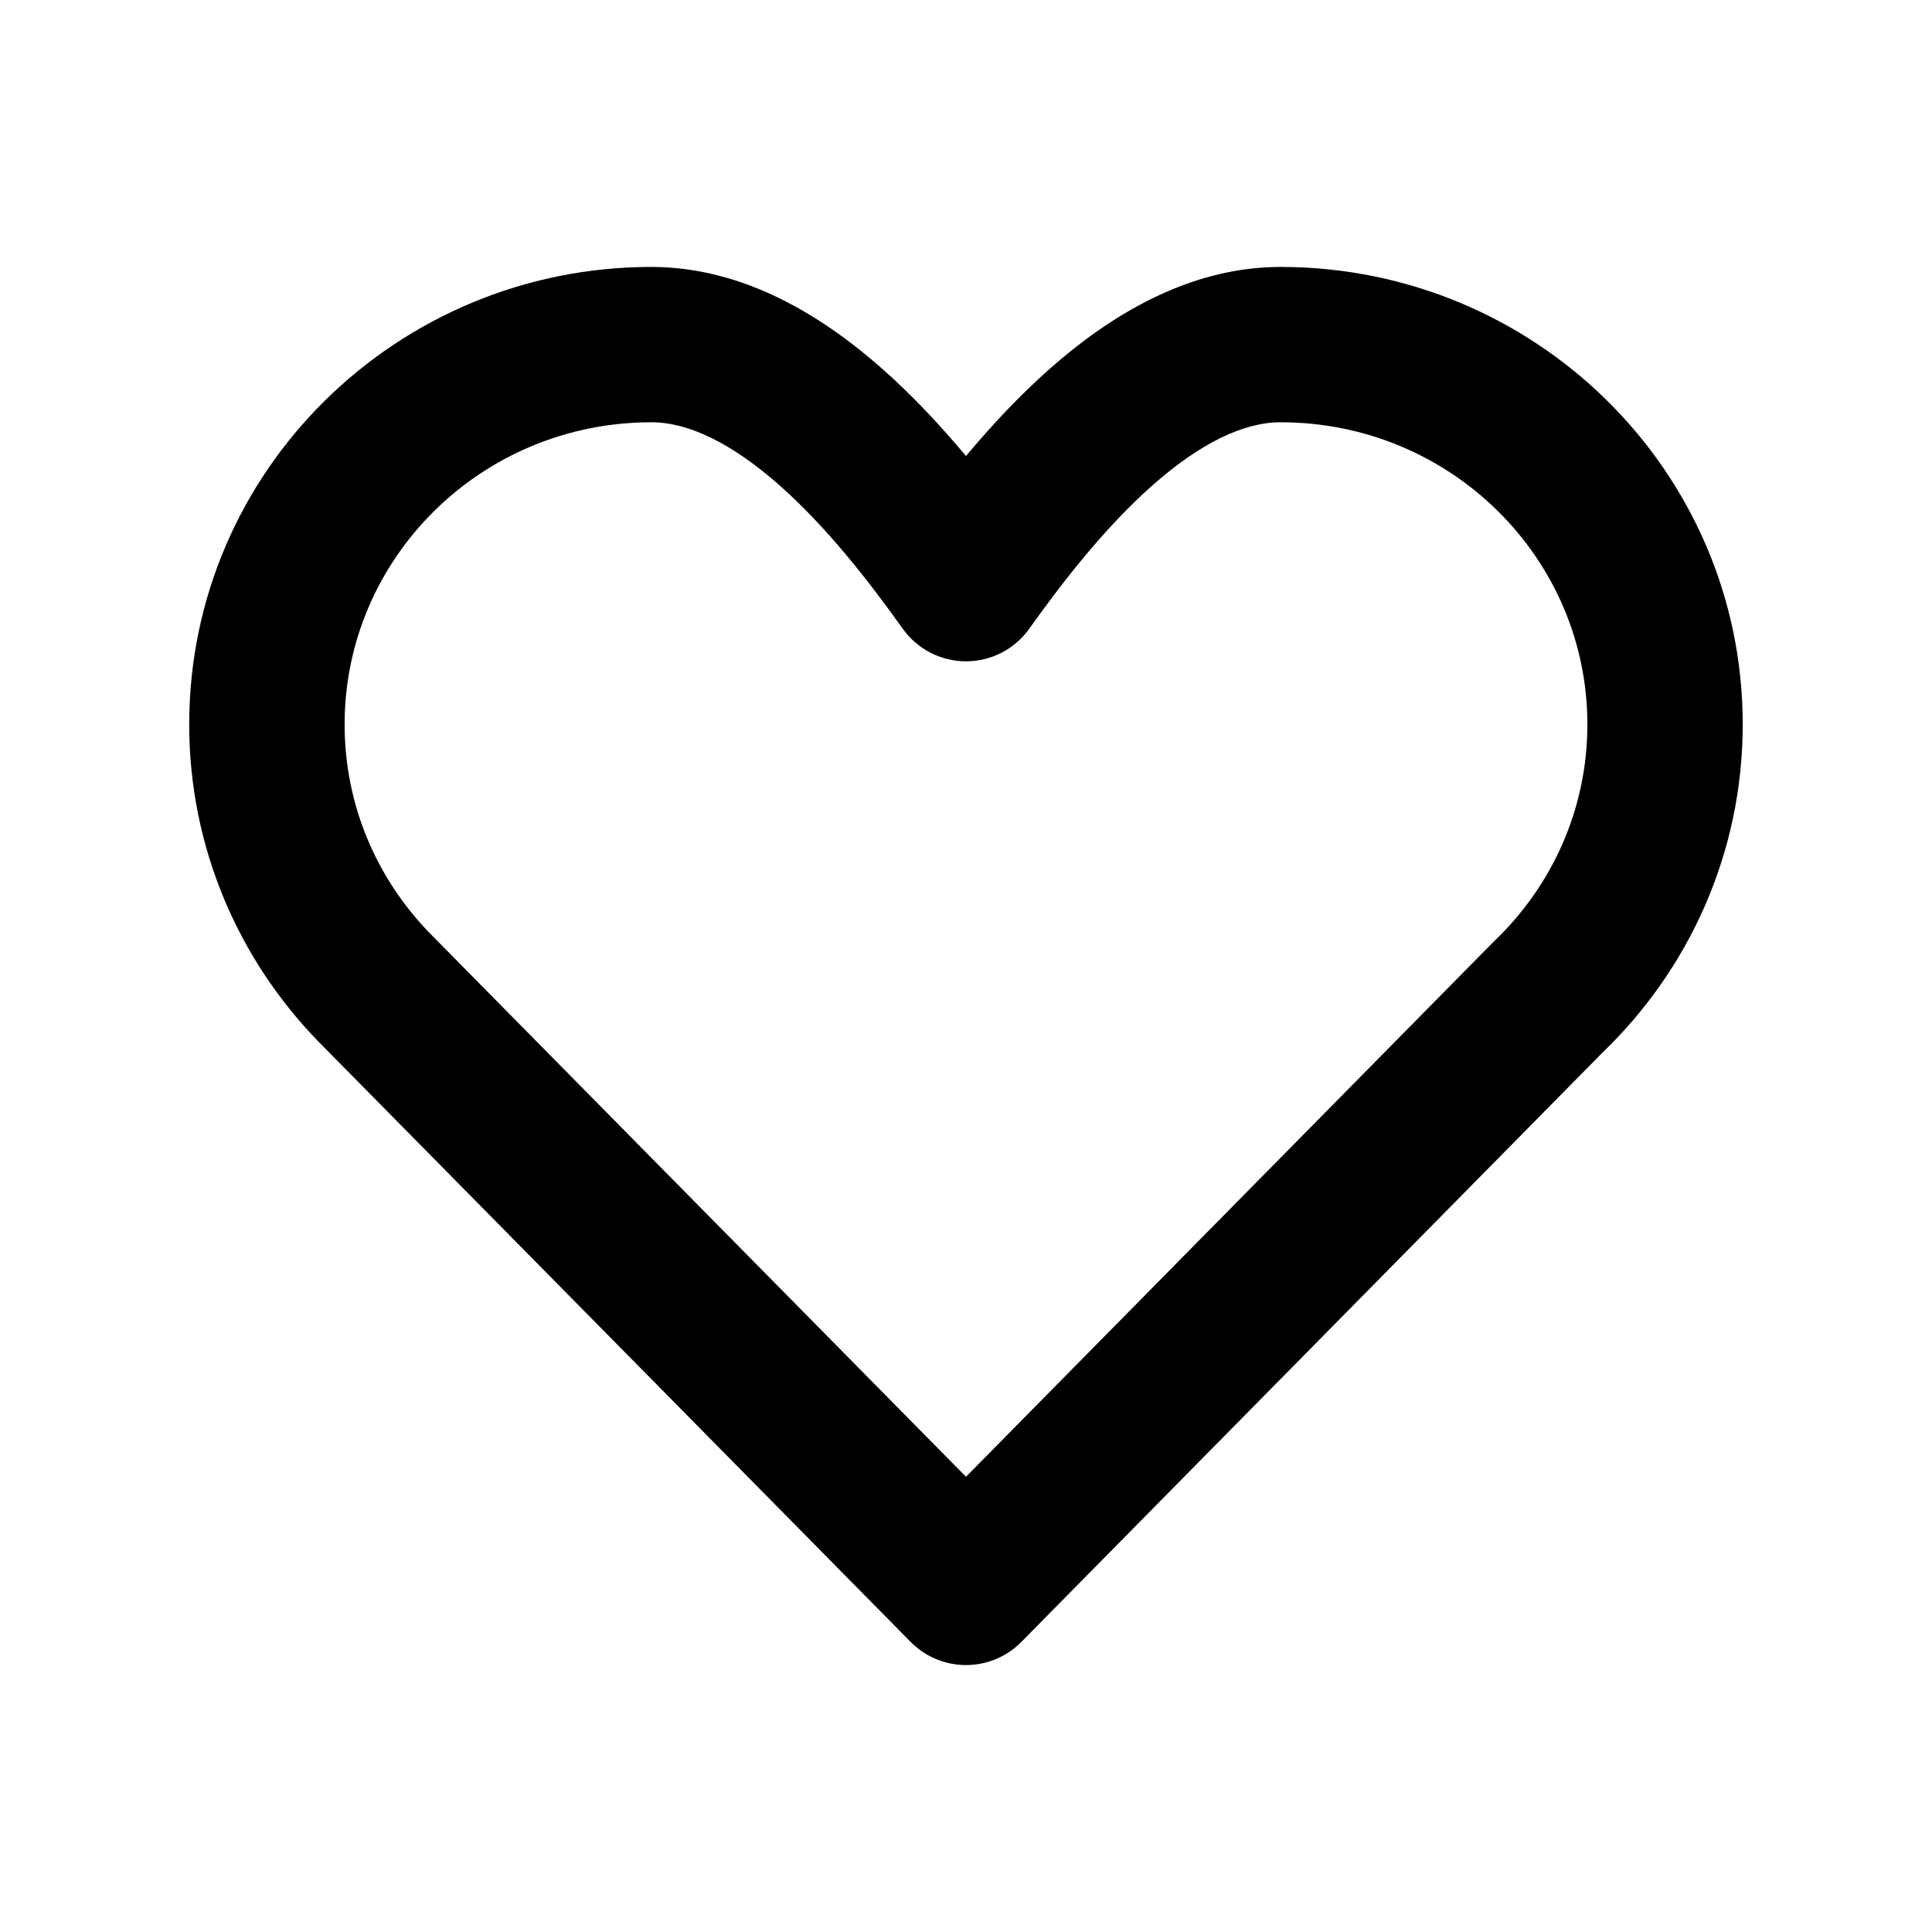 <svg width="30" height="30" viewBox="0 0 30 30" fill="none" xmlns="http://www.w3.org/2000/svg">
<path fill-rule="evenodd" clip-rule="evenodd" d="M10.115 6.557C7.47 6.557 5.351 8.671 5.351 11.248C5.351 12.502 5.85 13.642 6.67 14.487L15 22.931L23.179 14.637C23.187 14.629 23.195 14.62 23.204 14.612C24.099 13.757 24.649 12.565 24.649 11.248C24.649 8.671 22.53 6.557 19.885 6.557C19.311 6.557 18.638 6.879 17.89 7.541C17.161 8.187 16.508 9.025 15.982 9.763C15.756 10.08 15.39 10.269 15 10.269C14.61 10.269 14.244 10.08 14.018 9.763C13.492 9.025 12.839 8.187 12.11 7.541C11.362 6.879 10.689 6.557 10.115 6.557ZM2.938 11.248C2.938 7.311 6.166 4.145 10.115 4.145C11.56 4.145 12.79 4.921 13.709 5.735C14.183 6.155 14.616 6.622 15 7.081C15.384 6.622 15.817 6.155 16.291 5.735C17.21 4.921 18.44 4.145 19.885 4.145C23.834 4.145 27.061 7.311 27.061 11.248C27.061 13.248 26.224 15.055 24.885 16.343L15.859 25.496C15.632 25.726 15.323 25.855 15 25.855C14.677 25.855 14.368 25.726 14.141 25.496L4.943 16.172C3.704 14.898 2.938 13.161 2.938 11.248Z" fill="black"/>
</svg>
